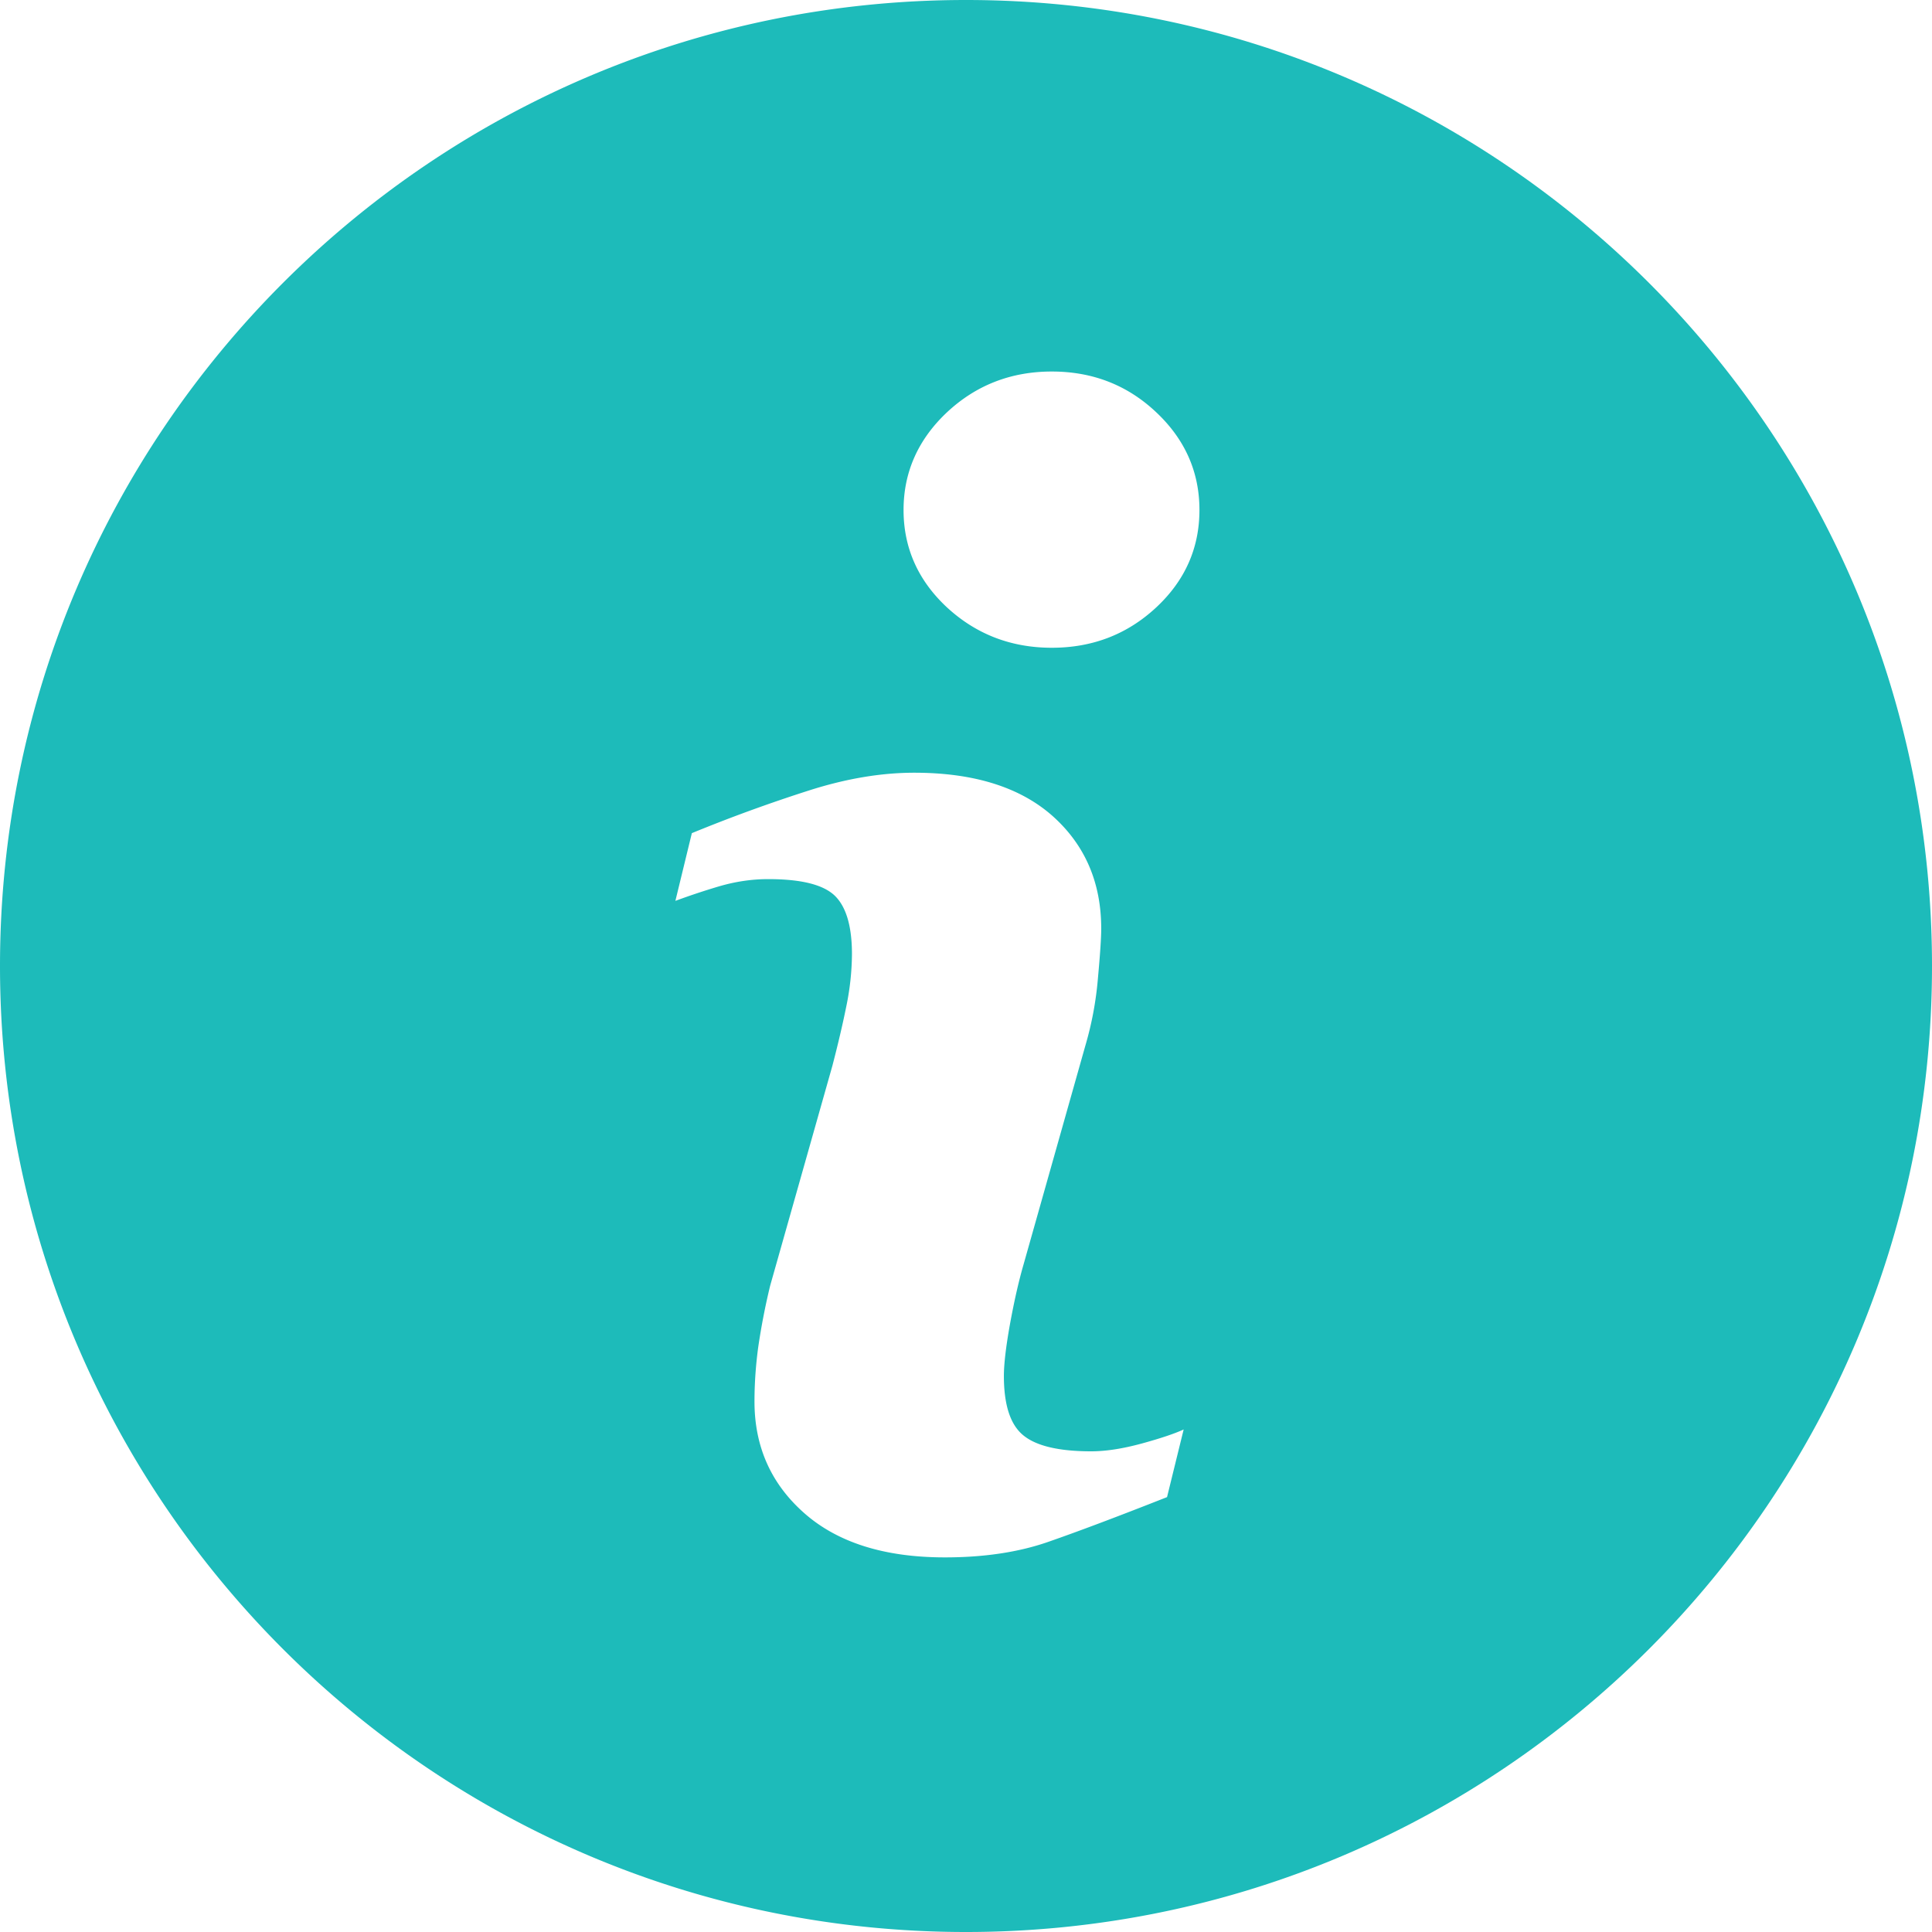 <svg xmlns="http://www.w3.org/2000/svg" width="100" height="100" fill="none"><path fill="#1DBBBA" d="M49.998 0C22.388 0 0 22.387 0 49.998 0 77.608 22.387 100 49.998 100 77.608 100 100 77.609 100 49.998 100 22.388 77.609 0 49.998 0Zm10.408 77.49c-2.573 1.016-4.622 1.786-6.158 2.32-1.533.533-3.315.8-5.342.8-3.115 0-5.54-.762-7.268-2.282-1.727-1.52-2.586-3.446-2.586-5.786 0-.91.063-1.841.19-2.79a34.83 34.83 0 0 1 .623-3.212l3.22-11.378c.284-1.092.53-2.13.724-3.094a13.72 13.72 0 0 0 .288-2.68c0-1.447-.3-2.463-.897-3.035-.605-.571-1.744-.85-3.441-.85-.83 0-1.685.122-2.561.38a36.37 36.37 0 0 0-2.24.746l.852-3.505a80.216 80.216 0 0 1 6.052-2.206c1.926-.617 3.746-.922 5.46-.922 3.095 0 5.482.753 7.163 2.243 1.672 1.494 2.514 3.437 2.514 5.825 0 .495-.06 1.367-.174 2.611a17.478 17.478 0 0 1-.643 3.433l-3.204 11.344c-.263.91-.495 1.951-.707 3.115-.208 1.164-.31 2.053-.31 2.65 0 1.507.335 2.535 1.013 3.081.668.546 1.84.822 3.5.822.783 0 1.66-.14 2.65-.411.982-.27 1.693-.512 2.142-.72l-.86 3.5Zm-.567-46.044c-1.494 1.388-3.293 2.082-5.397 2.082-2.1 0-3.91-.694-5.418-2.082-1.498-1.389-2.256-3.078-2.256-5.05 0-1.969.762-3.662 2.256-5.063 1.507-1.405 3.319-2.103 5.418-2.103 2.104 0 3.907.698 5.397 2.103 1.494 1.401 2.244 3.095 2.244 5.063 0 1.976-.75 3.661-2.244 5.05Z"/></svg>